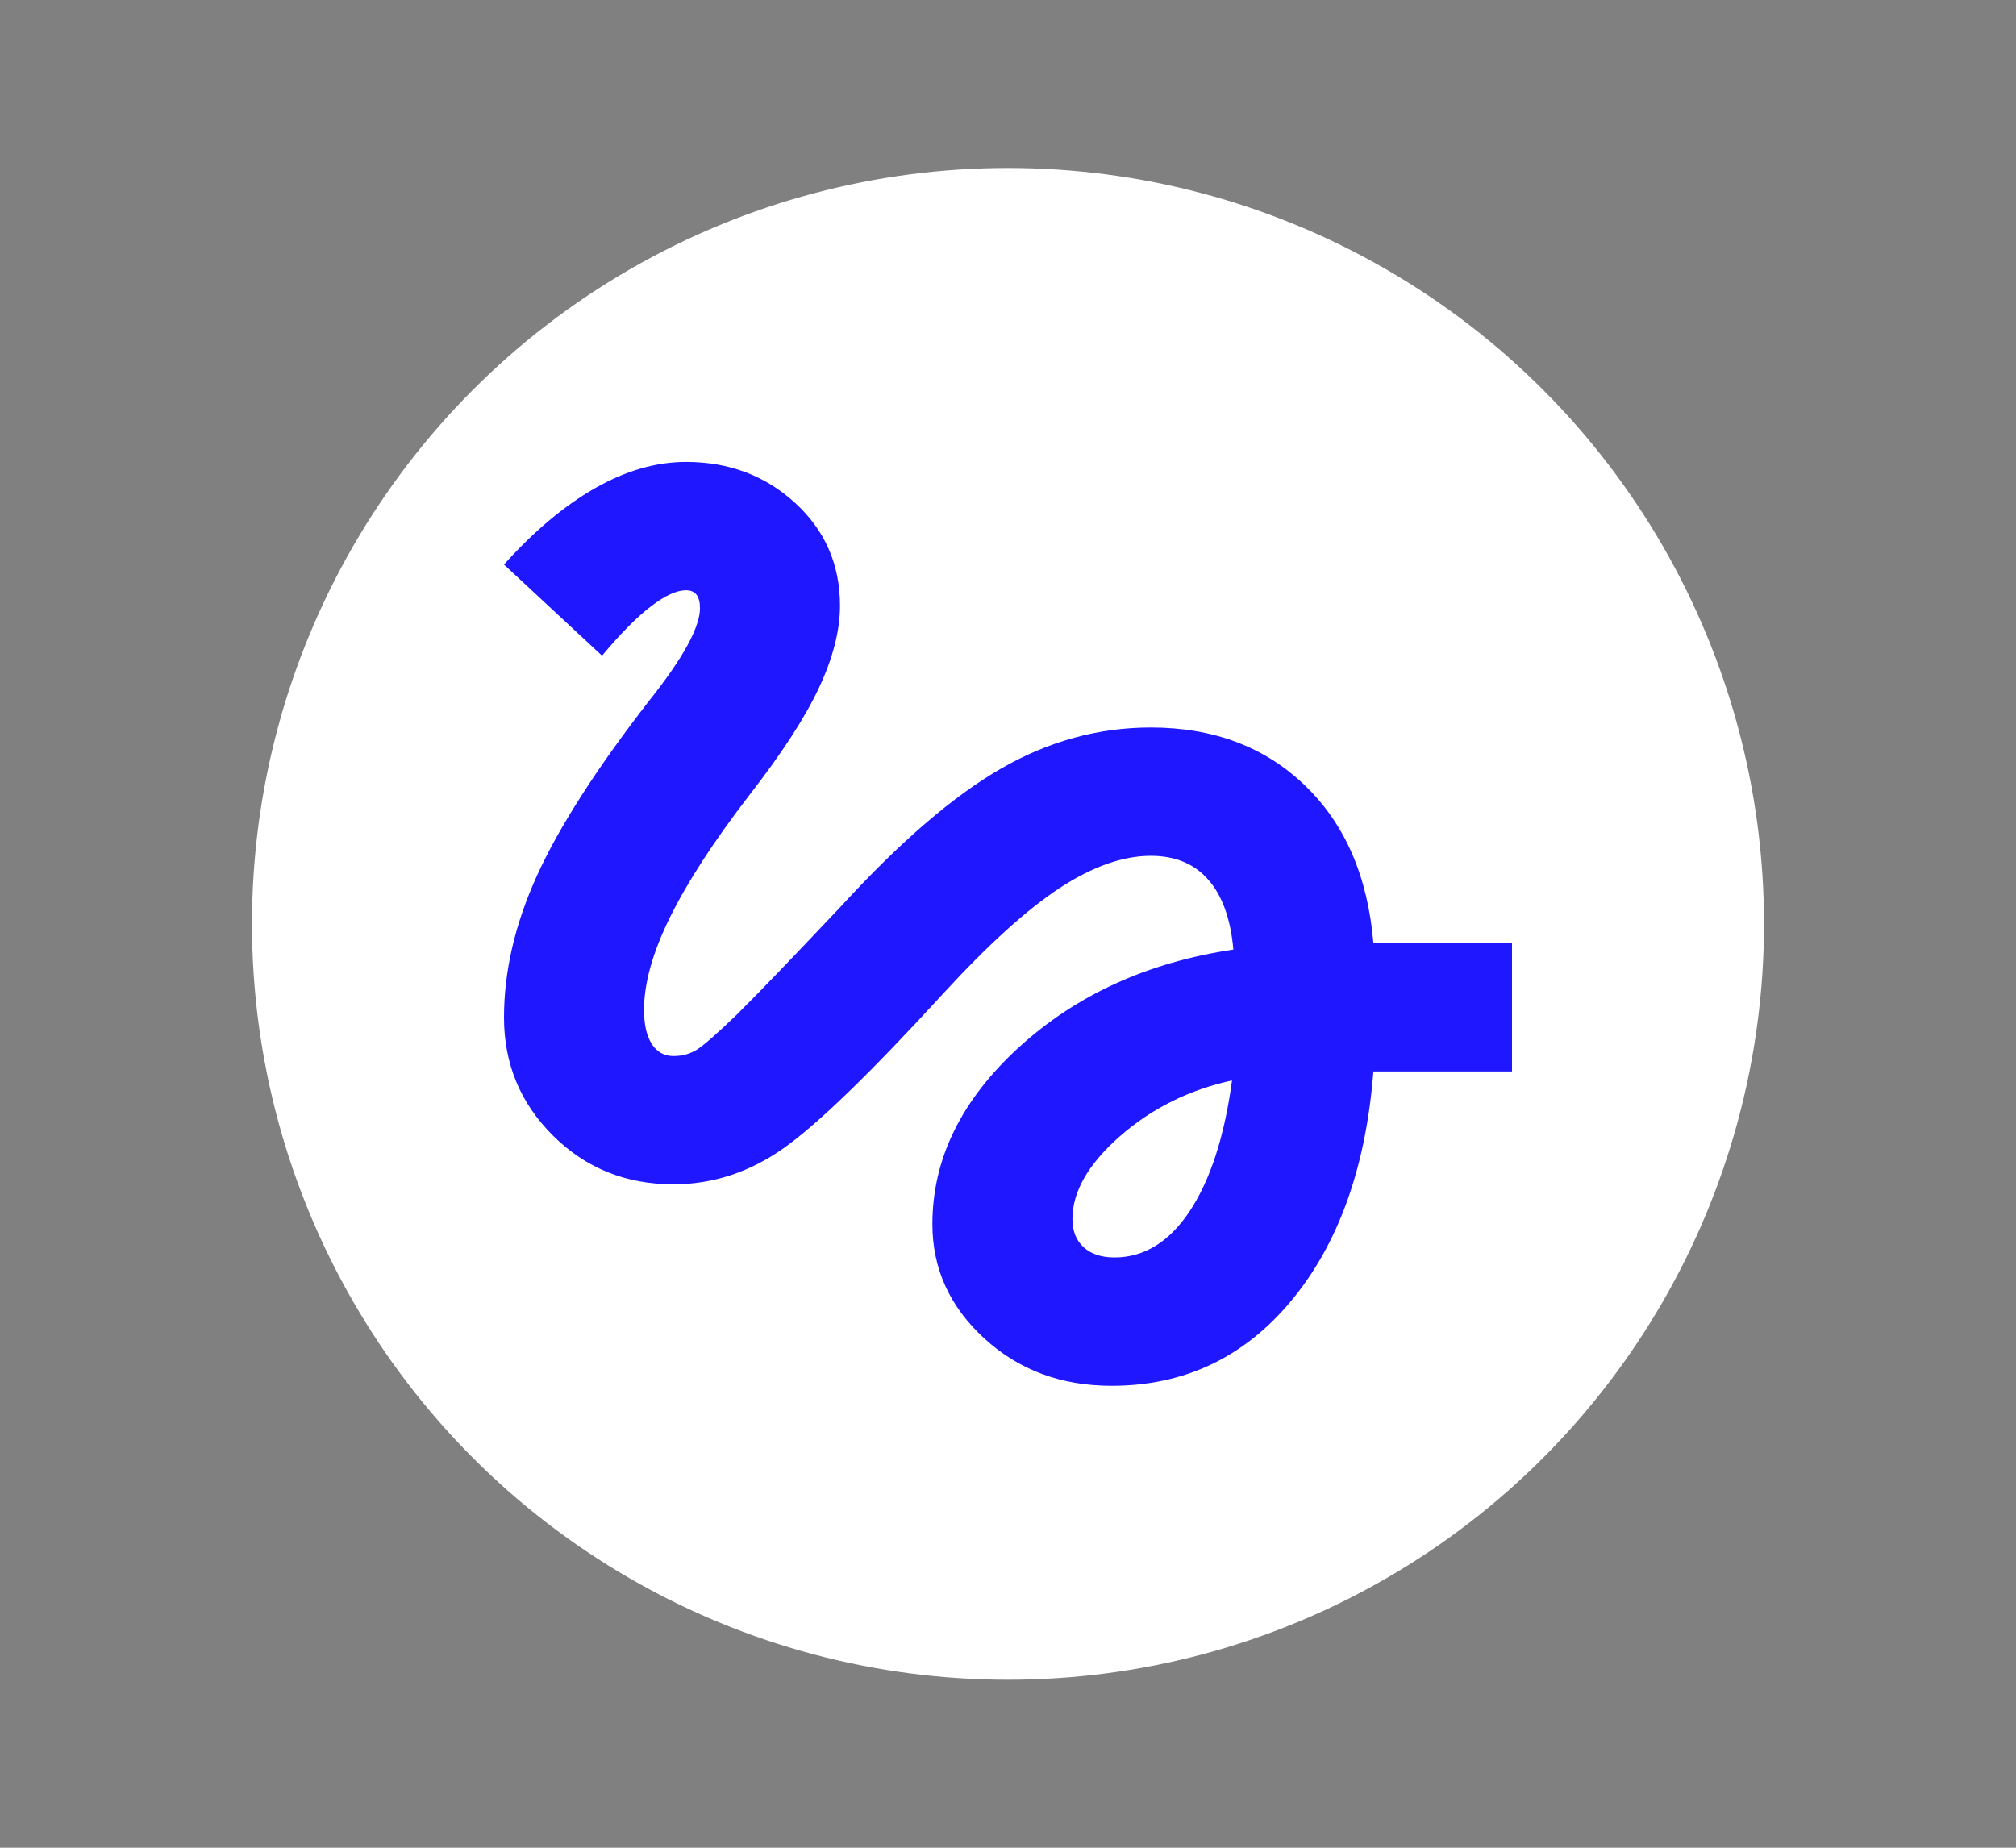 <svg width="24" height="22" viewBox="0 0 24 22" fill="none" xmlns="http://www.w3.org/2000/svg">
<rect x="0" y="0" width="24" height="22" fill="#808080" stroke="none"/>
<circle cx="12" cy="11" r="9" fill="white"/>
<path d="M13.233 16.5C12.633 16.5 12.128 16.312 11.717 15.935C11.306 15.558 11.1 15.105 11.1 14.575C11.1 13.801 11.442 13.101 12.125 12.474C12.808 11.848 13.661 11.458 14.683 11.306C14.65 10.939 14.55 10.661 14.383 10.473C14.217 10.284 13.989 10.19 13.7 10.19C13.367 10.19 13.006 10.318 12.617 10.572C12.228 10.827 11.767 11.244 11.233 11.825C10.367 12.772 9.731 13.388 9.325 13.674C8.919 13.959 8.483 14.101 8.017 14.101C7.45 14.101 6.972 13.908 6.583 13.521C6.194 13.134 6 12.665 6 12.115C6 11.565 6.131 11.002 6.392 10.427C6.653 9.852 7.094 9.162 7.717 8.357C7.928 8.092 8.083 7.868 8.183 7.685C8.283 7.501 8.333 7.354 8.333 7.242C8.333 7.17 8.319 7.117 8.292 7.081C8.264 7.046 8.222 7.028 8.167 7.028C8.056 7.028 7.917 7.091 7.75 7.219C7.583 7.346 7.389 7.542 7.167 7.807L6 6.722C6.356 6.325 6.717 6.022 7.083 5.813C7.45 5.604 7.811 5.5 8.167 5.5C8.678 5.5 9.111 5.663 9.467 5.989C9.822 6.315 10 6.722 10 7.211C10 7.506 9.917 7.832 9.75 8.189C9.583 8.545 9.306 8.973 8.917 9.472C8.494 10.022 8.181 10.506 7.975 10.924C7.769 11.341 7.667 11.708 7.667 12.024C7.667 12.197 7.697 12.332 7.758 12.428C7.819 12.525 7.906 12.574 8.017 12.574C8.128 12.574 8.225 12.546 8.308 12.49C8.392 12.434 8.544 12.299 8.767 12.085C8.911 11.942 9.083 11.766 9.283 11.558C9.483 11.349 9.728 11.092 10.017 10.786C10.717 10.022 11.35 9.477 11.917 9.151C12.483 8.825 13.078 8.662 13.7 8.662C14.444 8.662 15.056 8.892 15.533 9.35C16.011 9.808 16.283 10.435 16.35 11.229H18V12.757H16.35C16.261 13.898 15.936 14.807 15.375 15.484C14.814 16.161 14.1 16.5 13.233 16.5ZM13.267 14.972C13.622 14.972 13.922 14.786 14.167 14.415C14.411 14.043 14.578 13.526 14.667 12.864C14.156 12.976 13.711 13.197 13.333 13.528C12.956 13.86 12.767 14.188 12.767 14.514C12.767 14.656 12.811 14.768 12.9 14.85C12.989 14.931 13.111 14.972 13.267 14.972Z" fill="#1F17FF"/>
</svg>
